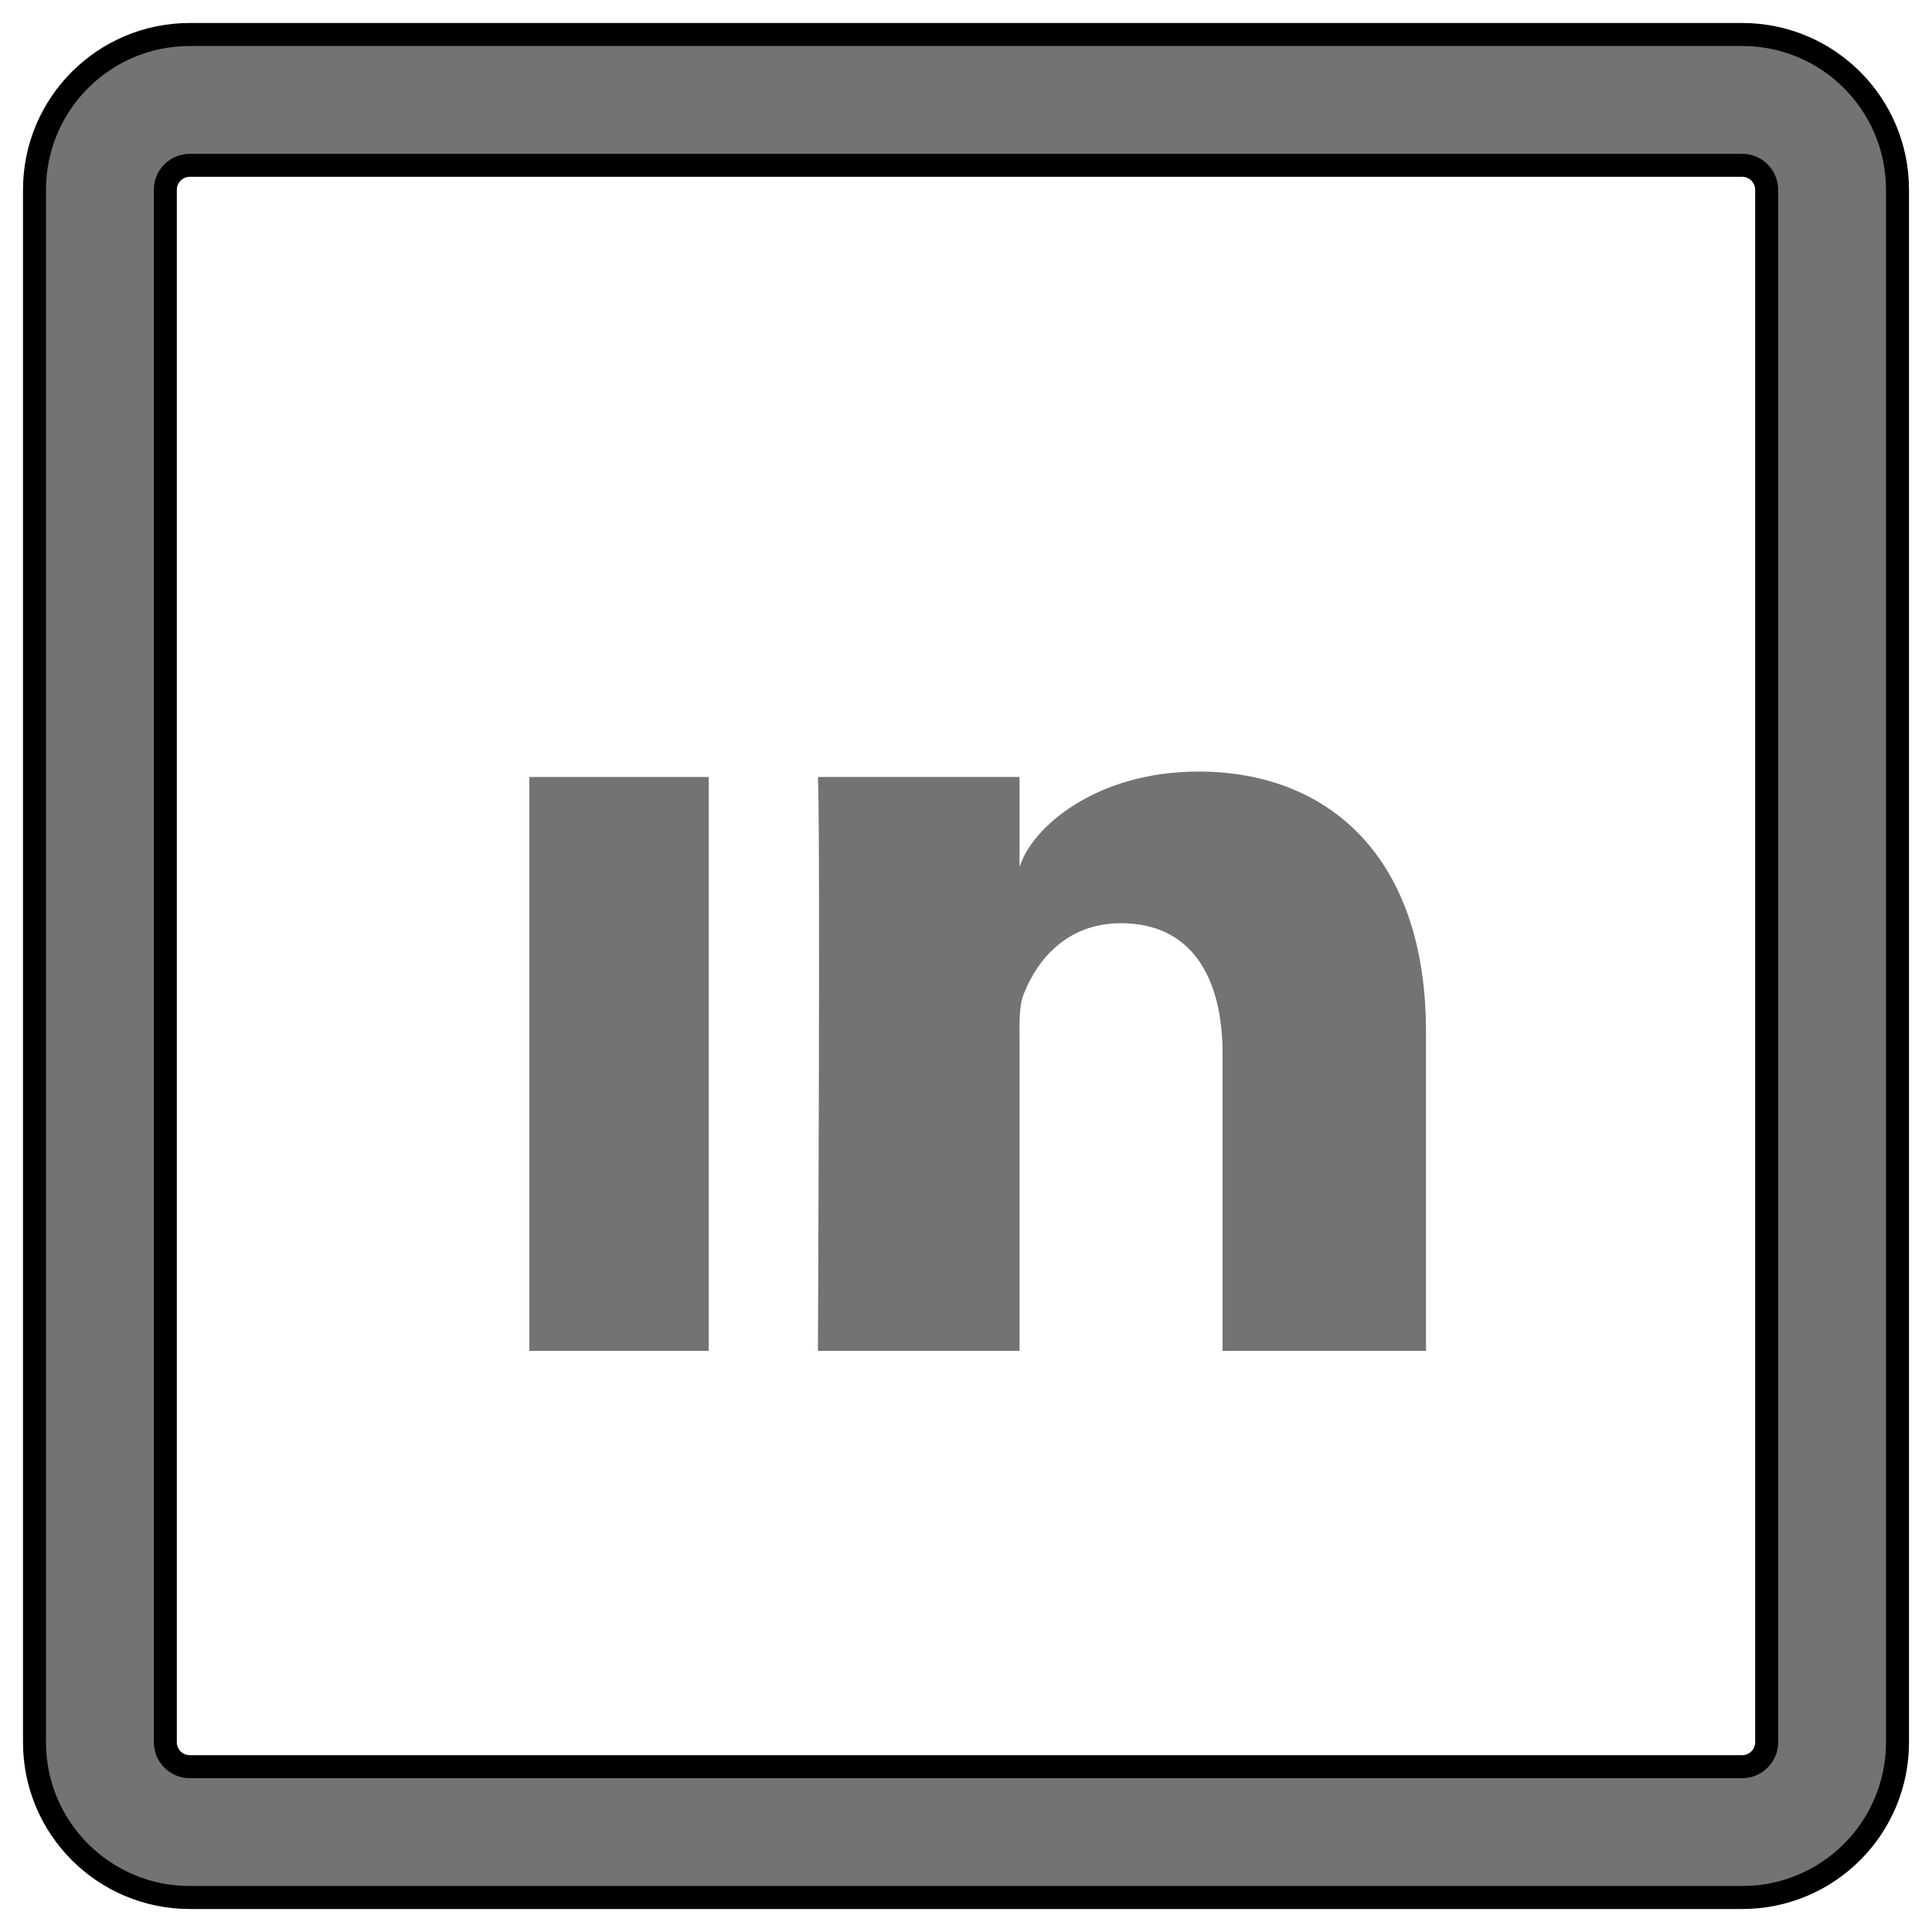 <svg width="42" height="42" viewBox="0 0 42 42" fill="none" xmlns="http://www.w3.org/2000/svg">
<path d="M37.875 0.75H4.125C2.26 0.75 0.75 2.26 0.75 4.125V37.875C0.75 39.74 2.26 41.25 4.125 41.25H37.875C39.74 41.25 41.25 39.74 41.25 37.875V4.125C41.25 2.26 39.74 0.75 37.875 0.75ZM38.406 37.875C38.406 38.167 38.167 38.406 37.875 38.406H4.125C3.833 38.406 3.594 38.167 3.594 37.875V4.125C3.594 3.833 3.833 3.594 4.125 3.594H37.875C38.167 3.594 38.406 3.833 38.406 4.125V37.875Z" fill="#737373" stroke="black" stroke-width="0.5"/>
<path d="M15.406 16.891H11.508V29.367H15.406V16.891Z" fill="#737373"/>
<path d="M26.055 16.773C23.82 16.773 22.422 17.992 22.164 18.852V16.891H17.781C17.836 17.93 17.781 29.367 17.781 29.367H22.164V22.625C22.164 22.242 22.148 21.867 22.258 21.602C22.555 20.852 23.203 20.07 24.367 20.07C25.891 20.07 26.578 21.227 26.578 22.914V29.367H31V22.43C31 18.57 28.828 16.773 26.055 16.773Z" fill="#737373"/>
</svg>
